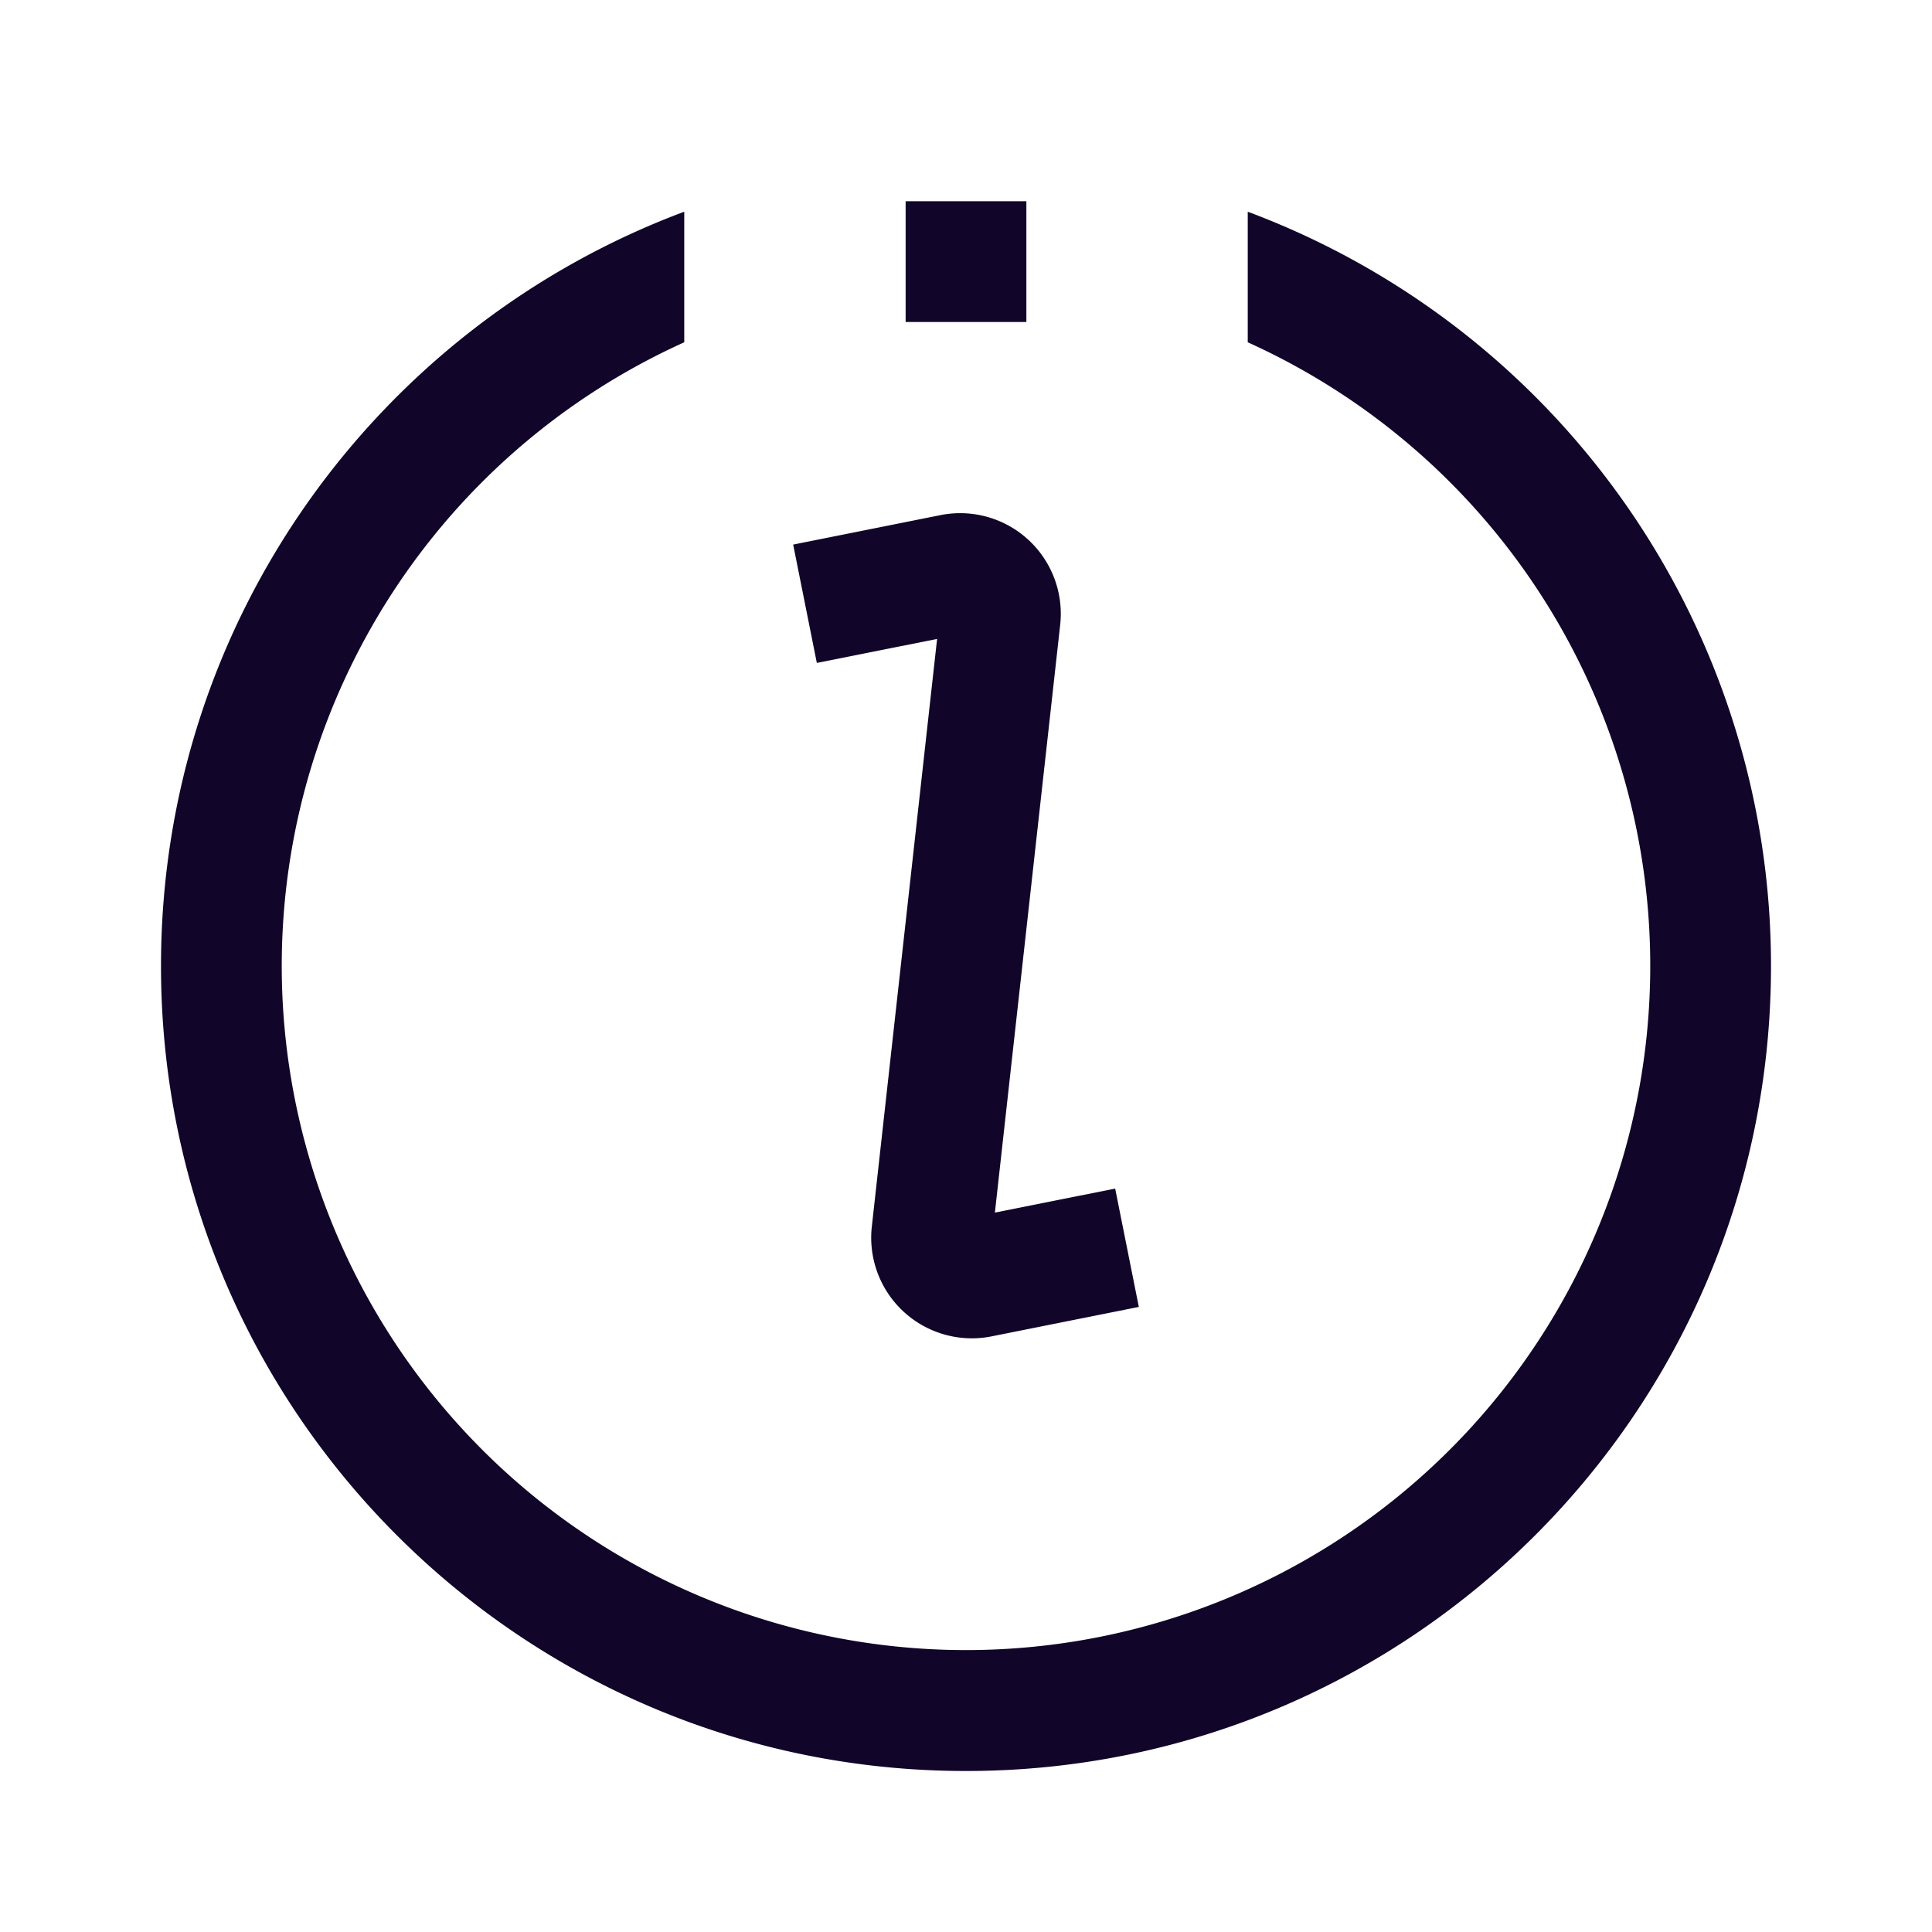 <svg xmlns="http://www.w3.org/2000/svg" width="24" height="24" fill="none"><path fill="#110529" d="M11.25 2.5h1.5V4h-1.5zM11.641 7.937l-1.494.298-.294-1.47 1.83-.366a1.25 1.25 0 0 1 1.487 1.363l-.811 7.301 1.494-.298.294 1.47-1.83.366a1.25 1.25 0 0 1-1.487-1.363z"/><path fill="#110529" d="M20.5 12a8.5 8.5 0 0 0-5-7.748V2.63A10 10 0 0 1 22 12c0 5.523-4.477 10-10 10S2 17.523 2 12c0-4.292 2.703-7.952 6.5-9.37v1.622A8.5 8.5 0 1 0 20.5 12"/></svg>